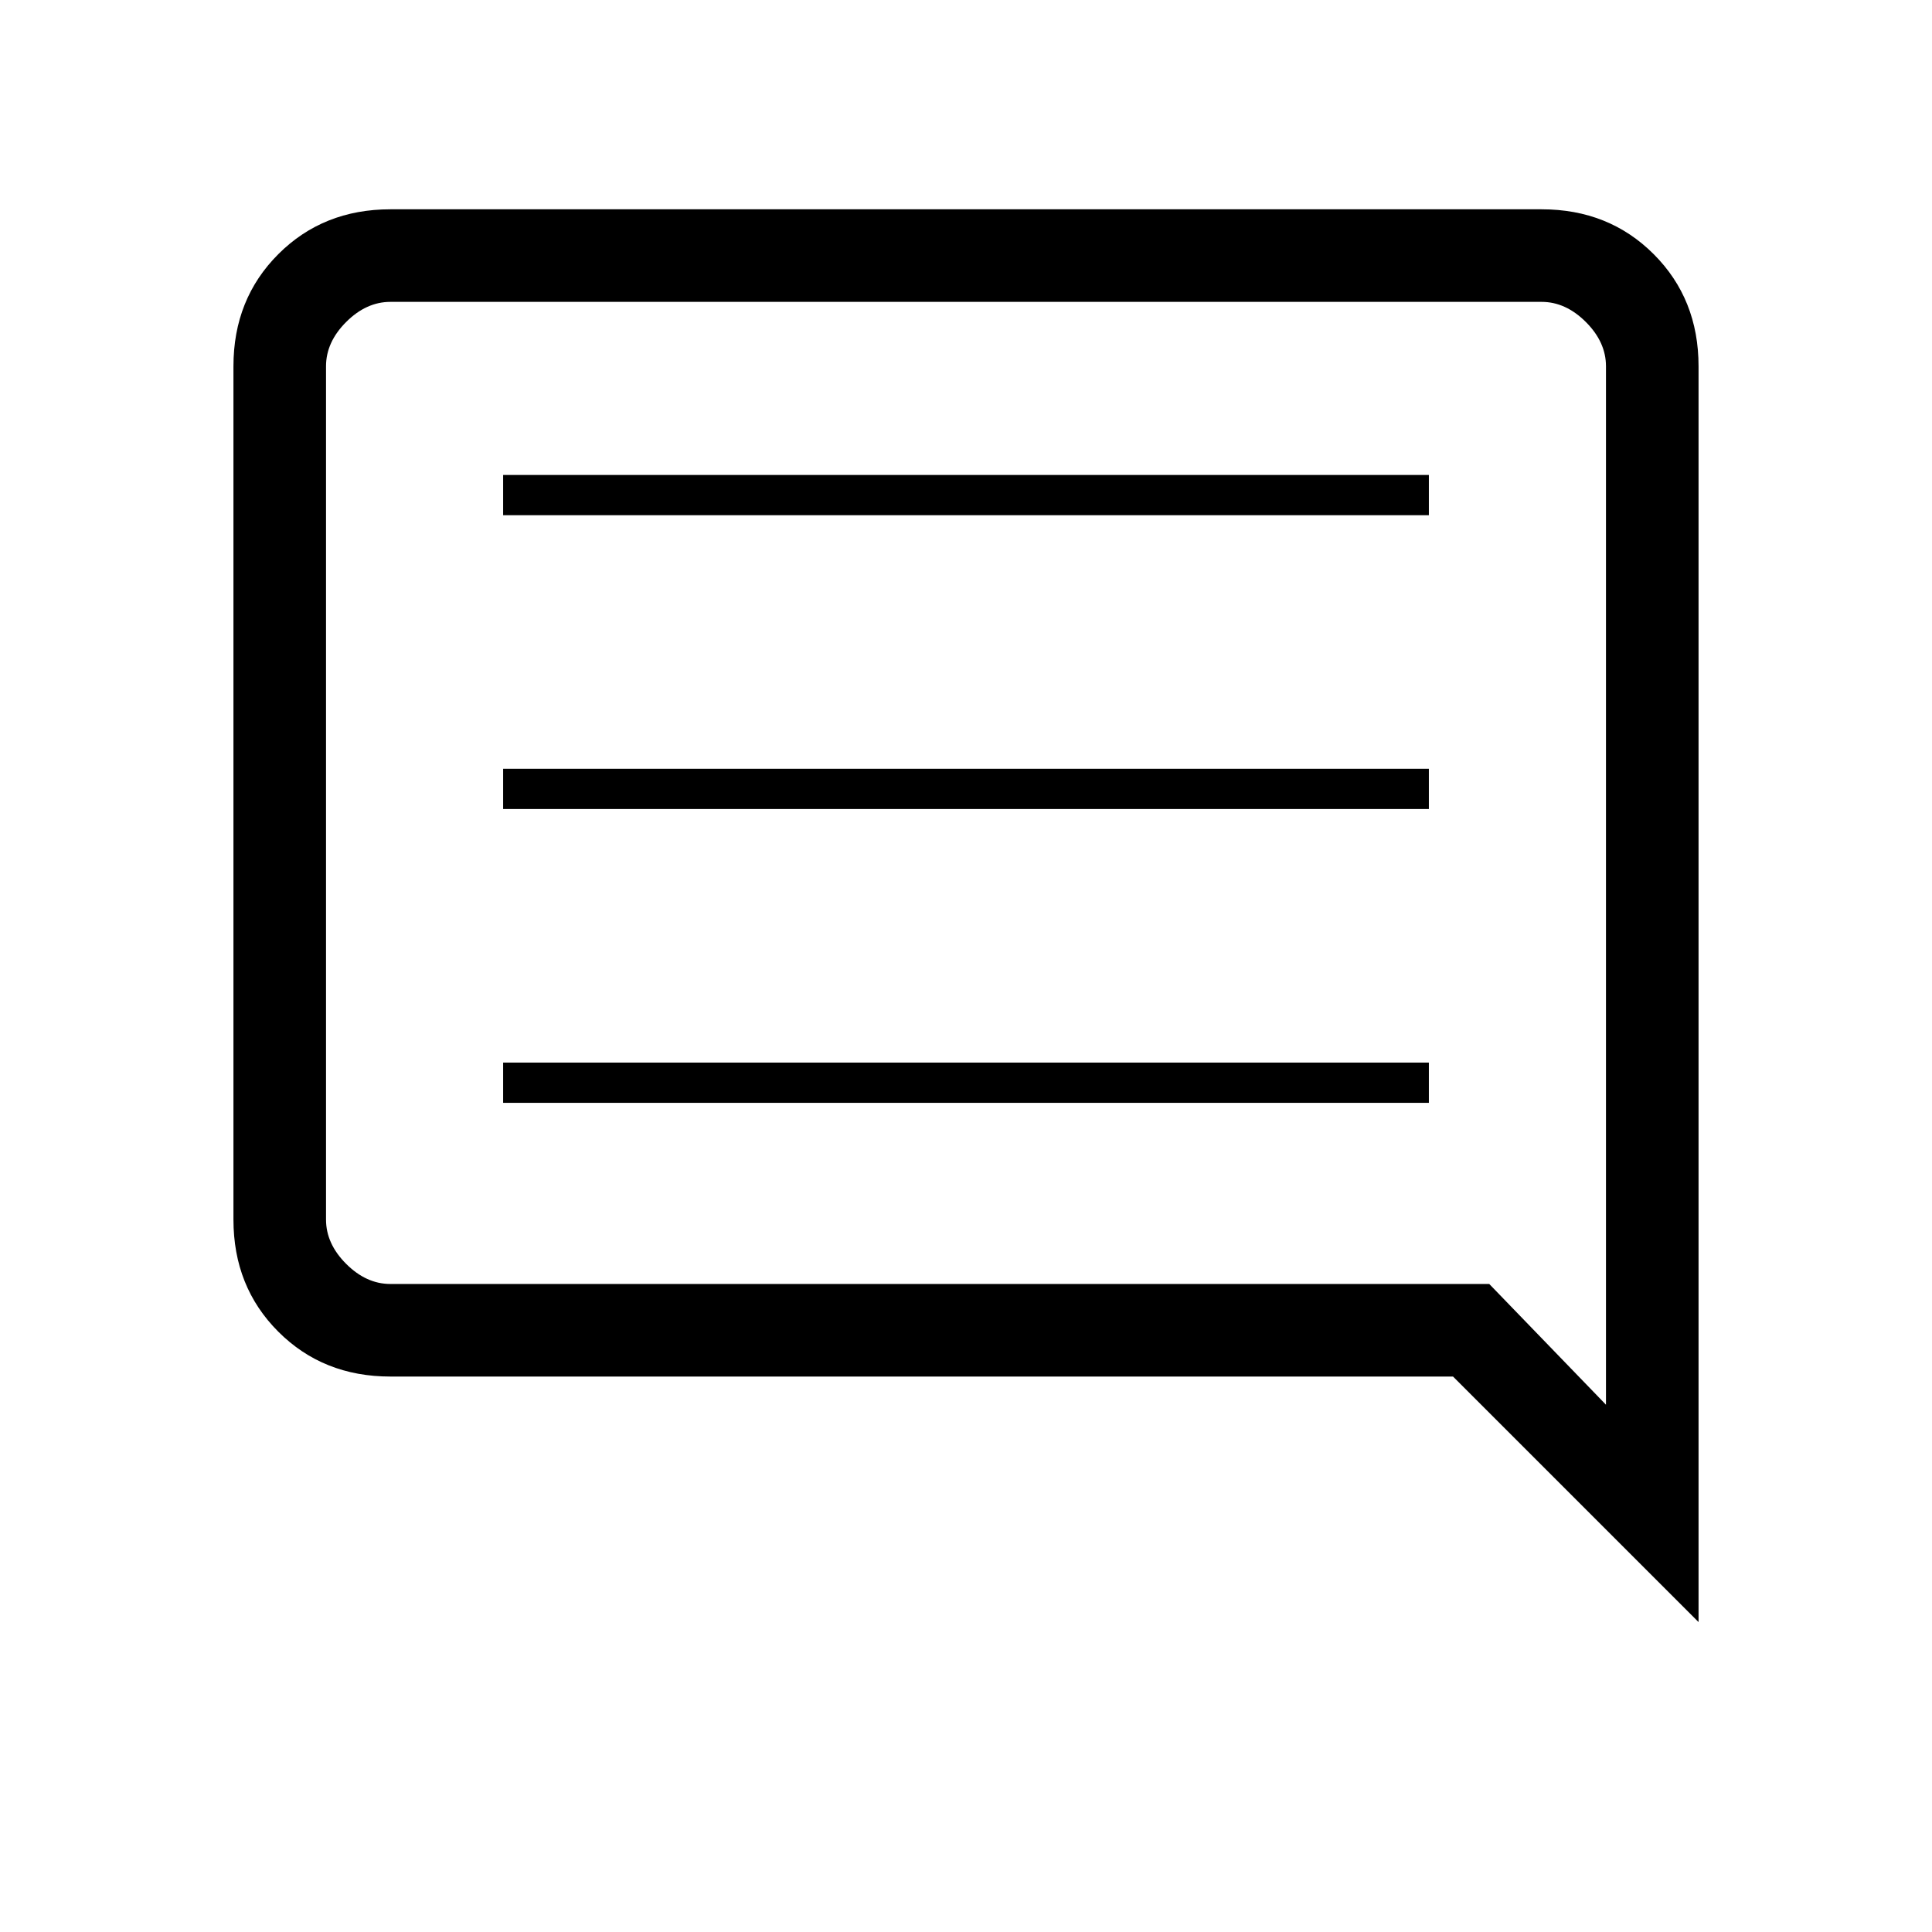 <svg xmlns="http://www.w3.org/2000/svg" height="20" viewBox="0 -960 960 960" width="20"><path d="M250-412h460v-20H250v20Zm0-146h460v-20H250v20Zm0-146h460v-20H250v20Zm594 550L722-276H194q-33.43 0-55.71-22.29Q116-320.57 116-354v-424q0-33.42 22.29-55.71Q160.57-856 194-856h572q33.42 0 55.71 22.29T844-778v624ZM194-322h546l58 60v-516q0-12-10-22t-22-10H194q-12 0-22 10t-10 22v424q0 12 10 22t22 10Zm-32 0v-488 488Z"/></svg>